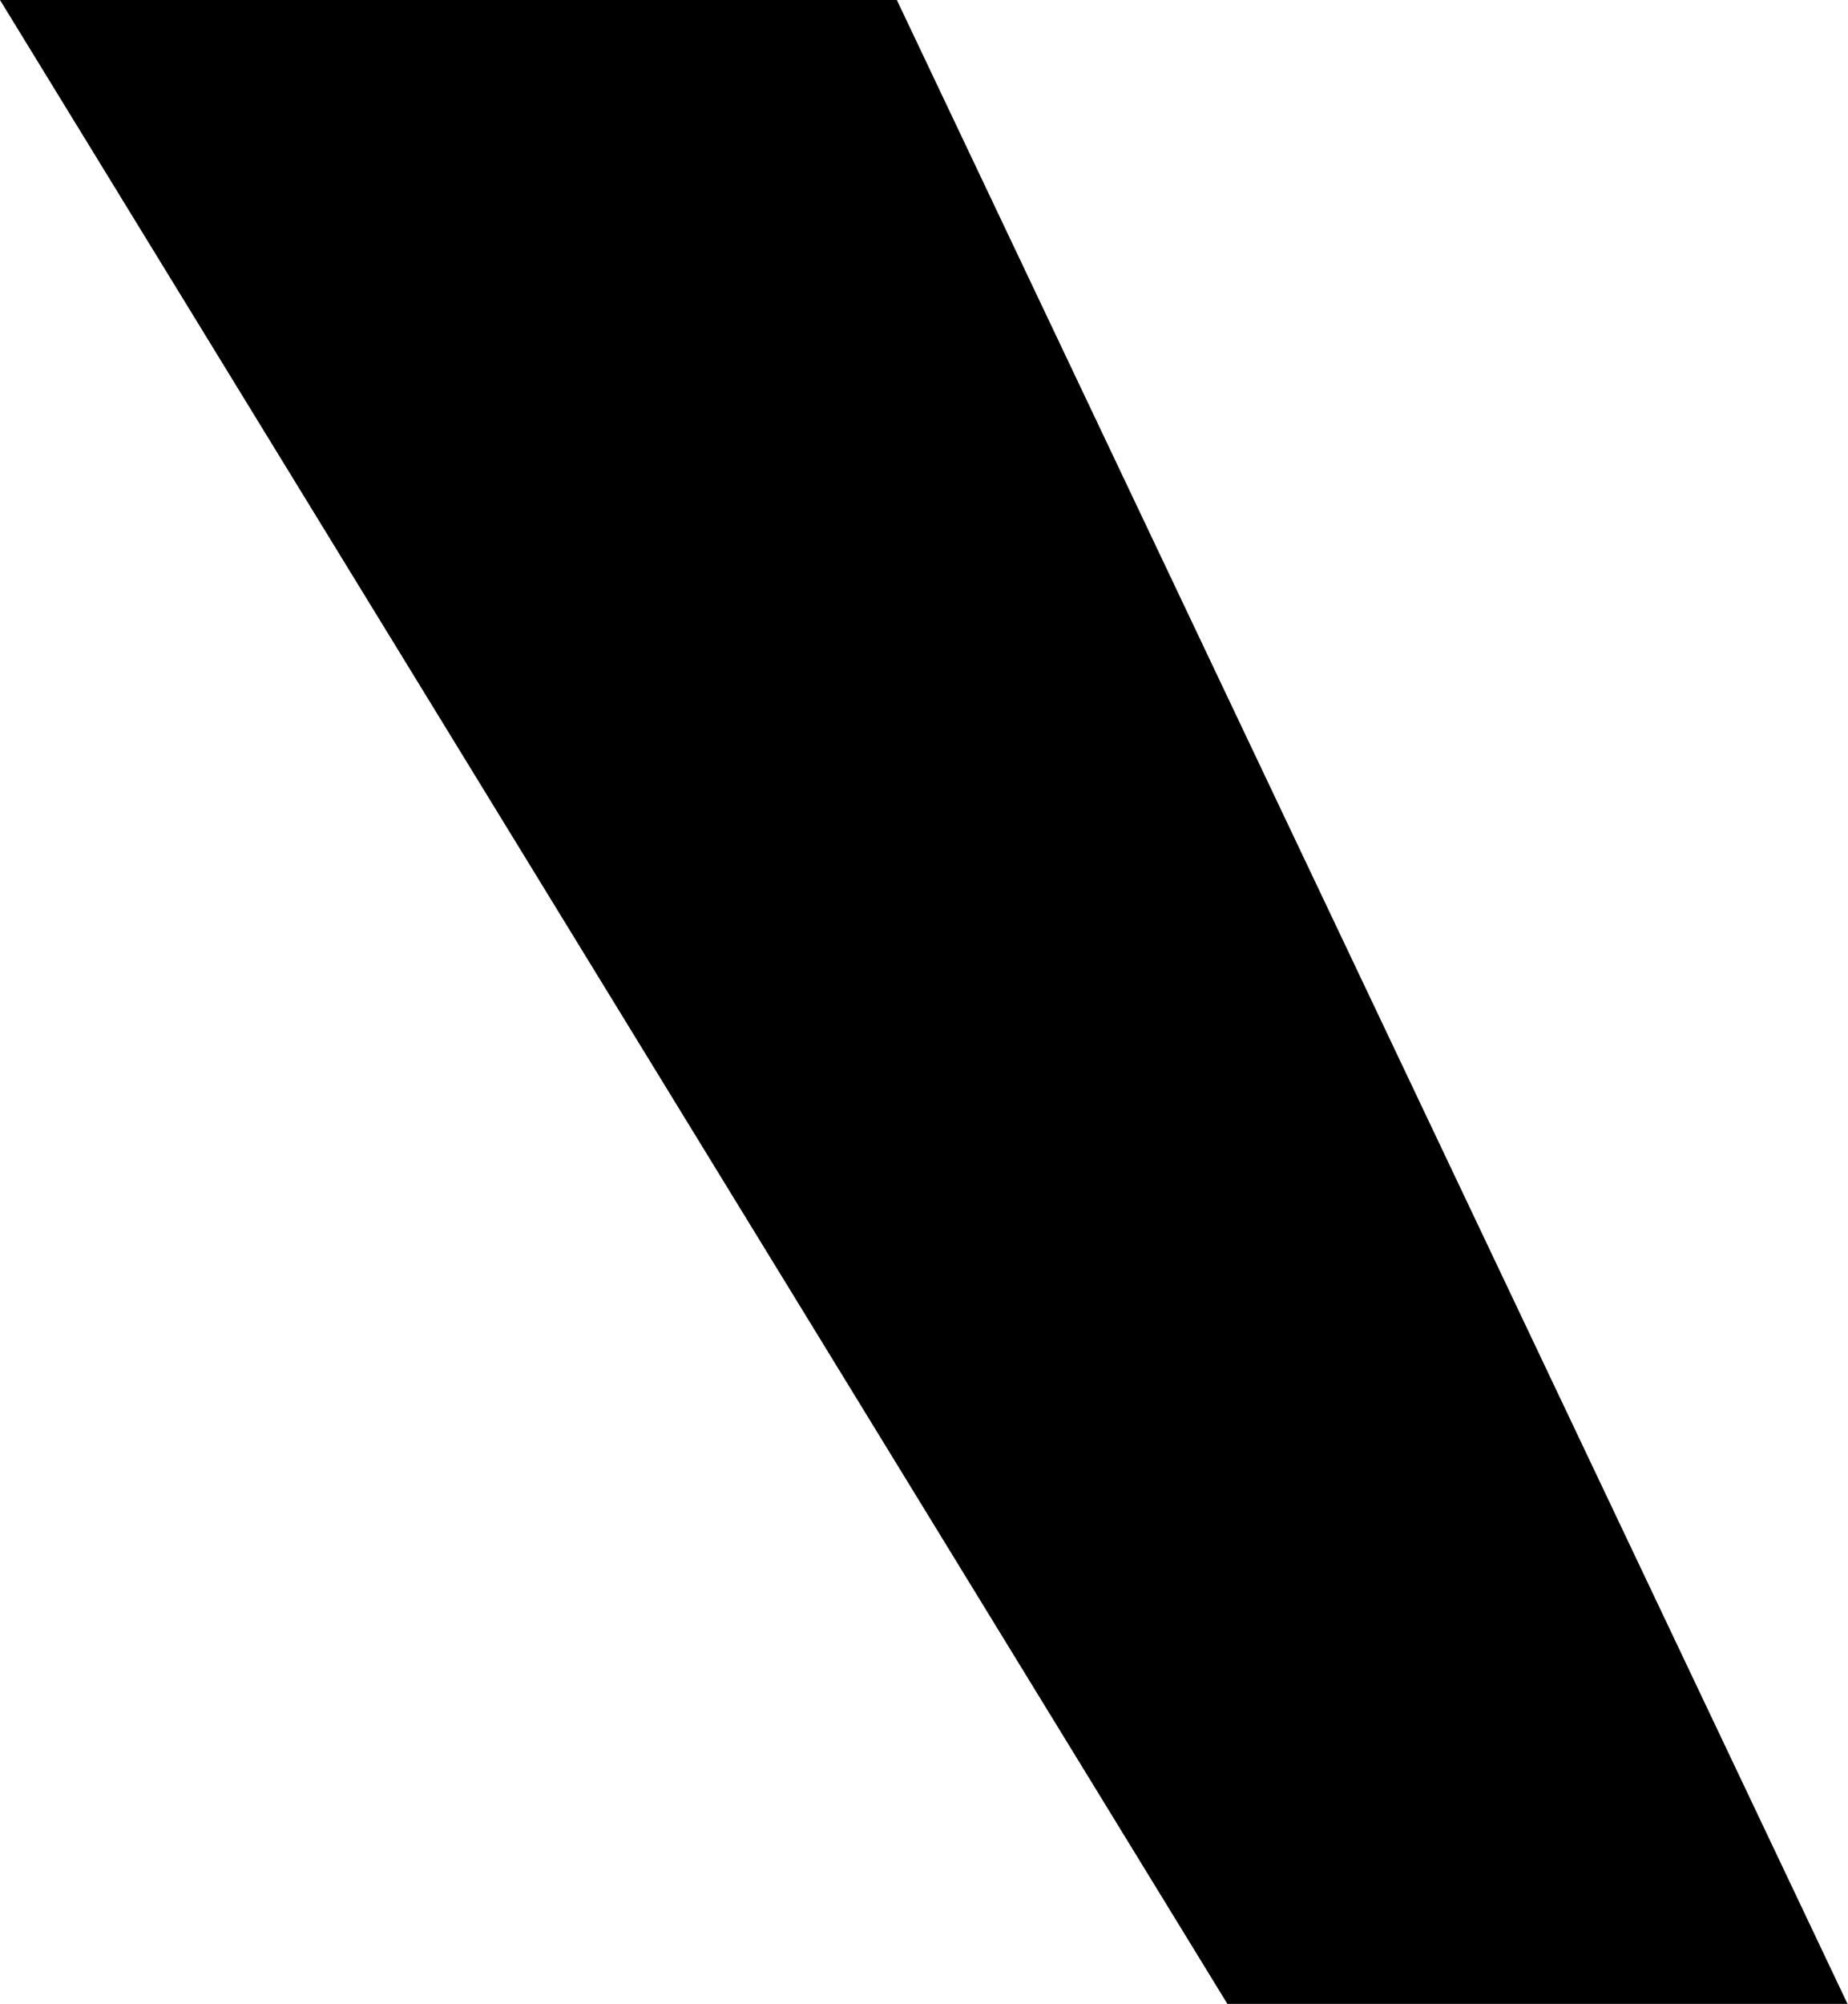 <svg width="4.014" height="4.351" viewBox="4.351 -25.049 4.014 4.351" xmlns="http://www.w3.org/2000/svg"><path d="M4.351 -25.049L6.299 -25.049L8.364 -20.698L7.017 -20.698ZM4.351 -25.049"></path></svg>